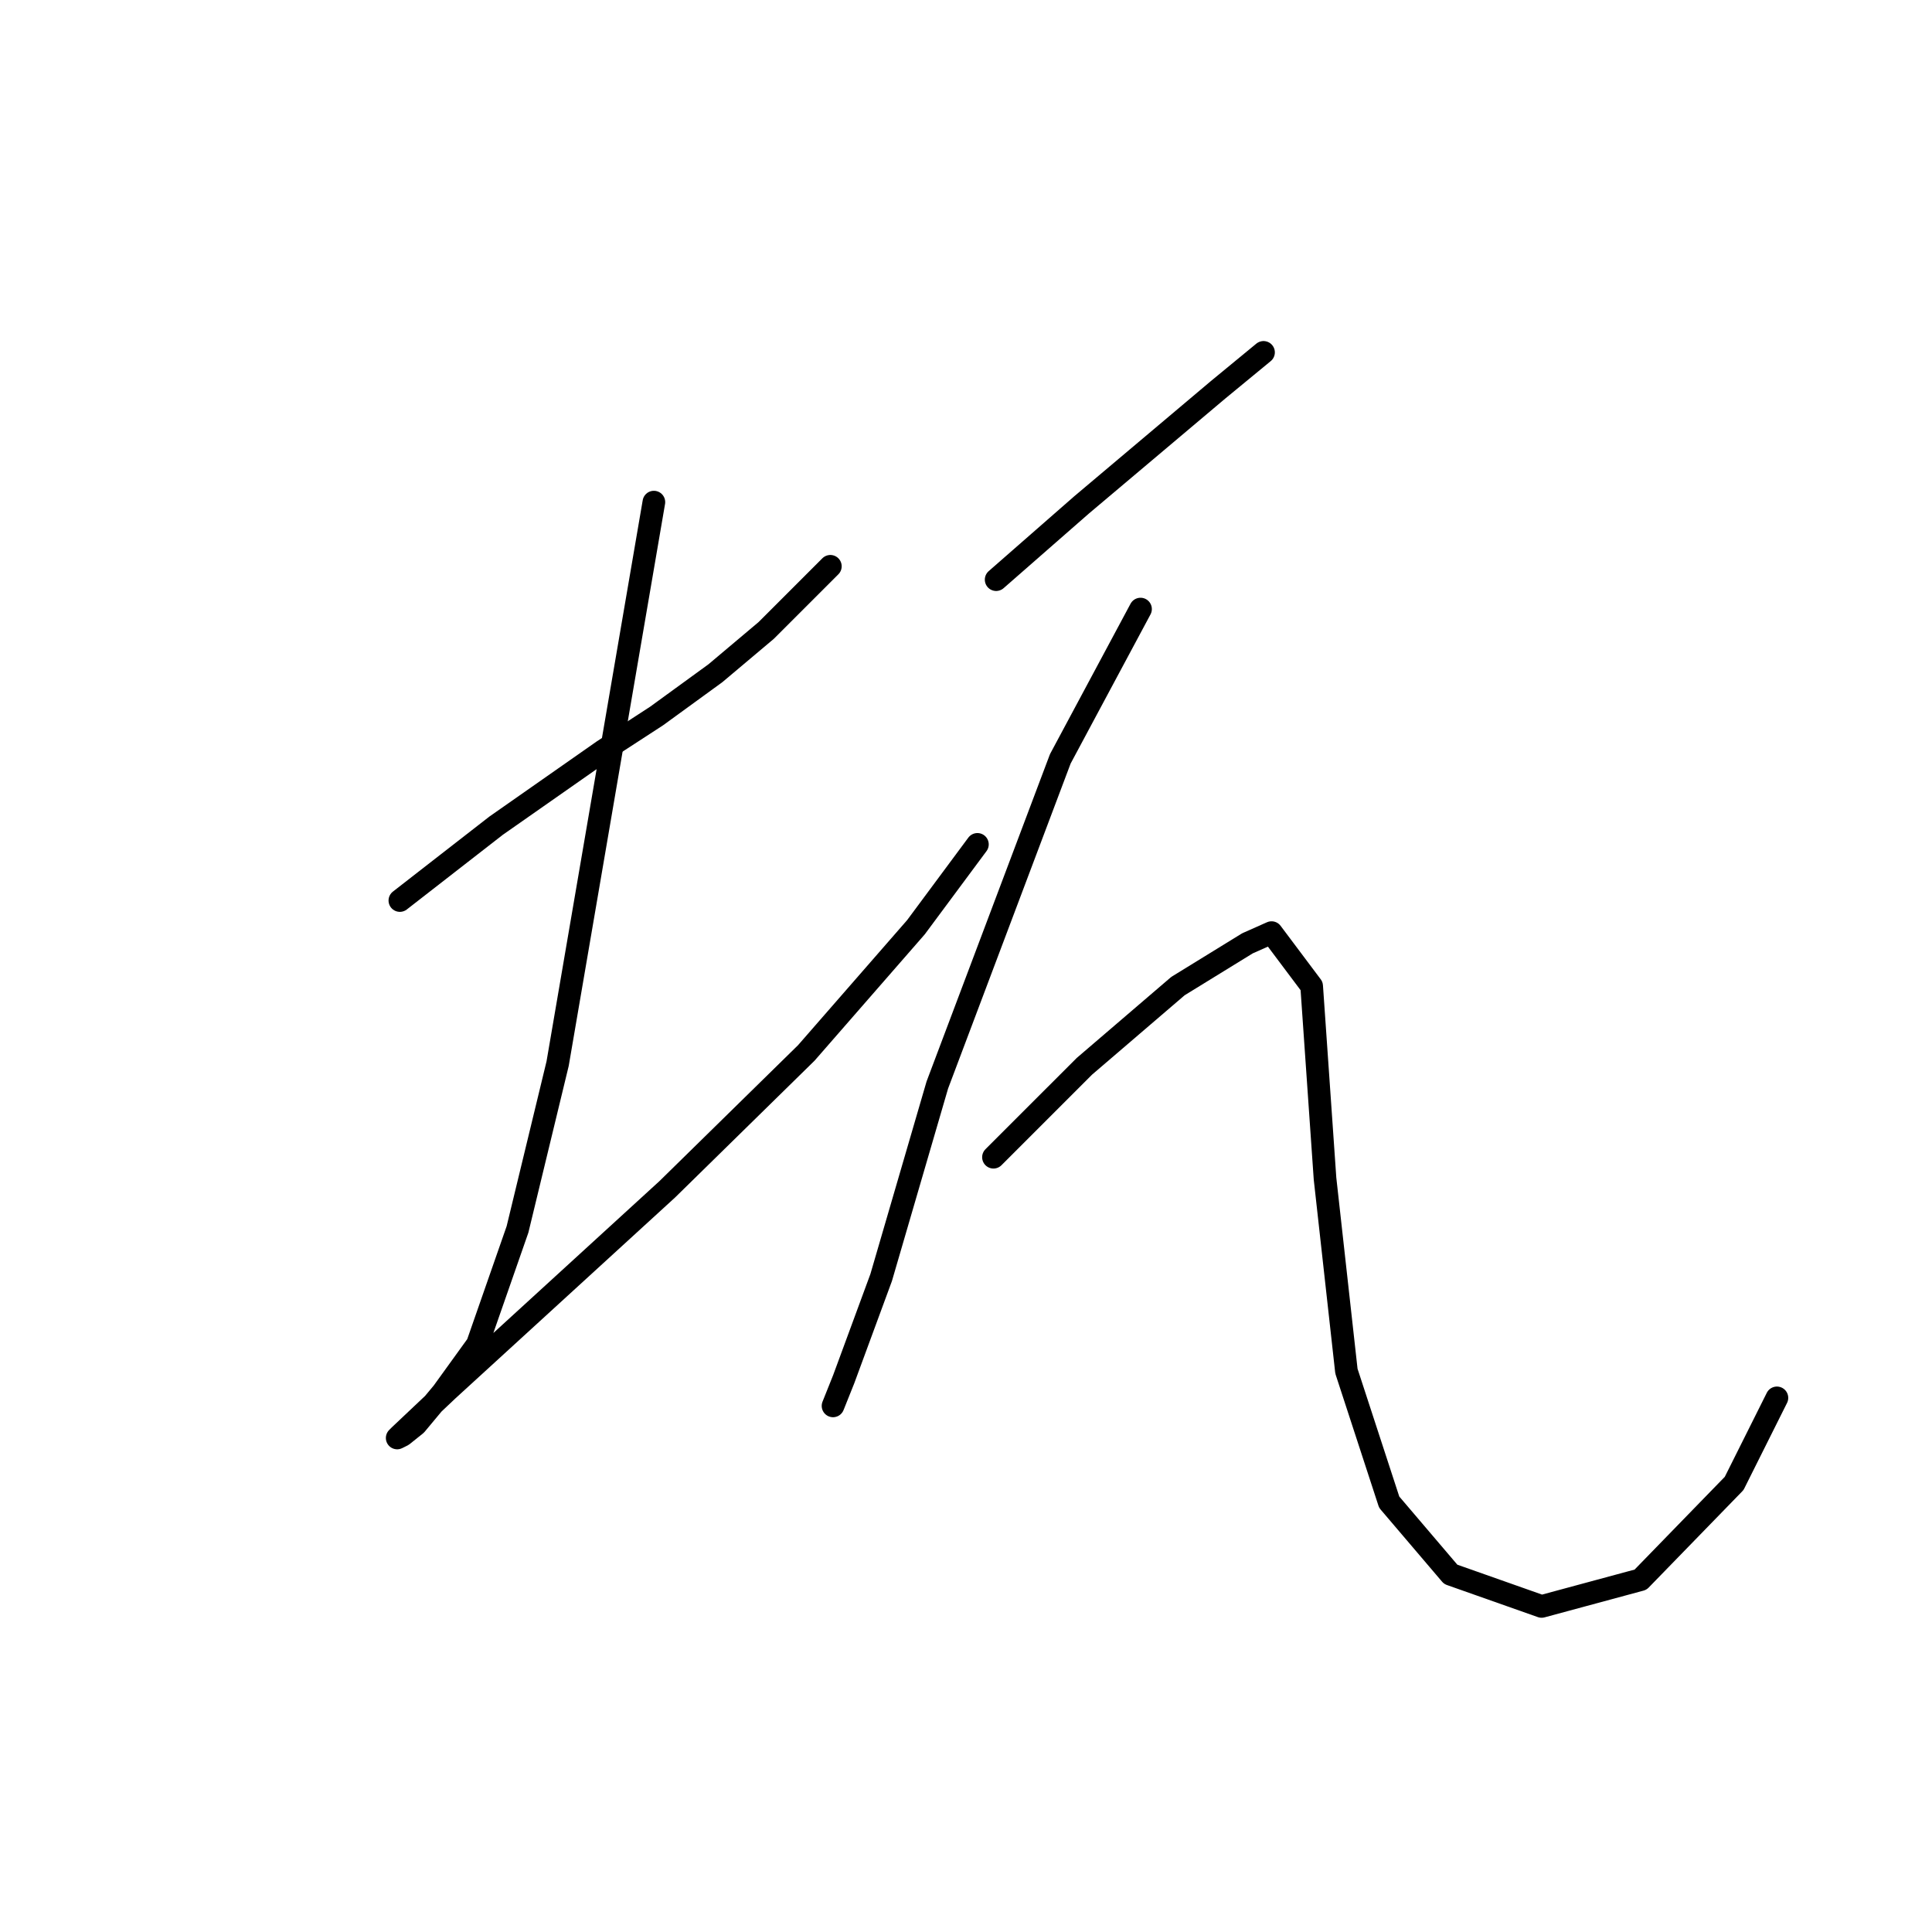 <?xml version="1.0" standalone="no"?>
    <svg width="256" height="256" xmlns="http://www.w3.org/2000/svg" version="1.1">
    <polyline stroke="black" stroke-width="3" stroke-linecap="round" fill="transparent" stroke-linejoin="round" points="52.984 119.325 59.361 114.364 65.739 109.404 79.911 99.484 86.997 94.878 94.792 89.209 101.523 83.54 110.027 75.037 110.027 75.037 " />
        <polyline stroke="black" stroke-width="3" stroke-linecap="round" fill="transparent" stroke-linejoin="round" points="86.642 66.533 80.265 103.735 73.888 140.937 68.573 162.904 63.258 178.139 58.652 184.517 55.109 188.768 53.338 190.186 52.629 190.54 52.984 190.186 59.361 184.162 88.414 157.59 106.838 139.52 121.364 122.868 129.513 111.884 129.513 111.884 " />
        <polyline stroke="black" stroke-width="3" stroke-linecap="round" fill="transparent" stroke-linejoin="round" points="131.994 76.808 137.662 71.848 143.331 66.888 161.401 51.652 167.424 46.692 167.424 46.692 " />
        <polyline stroke="black" stroke-width="3" stroke-linecap="round" fill="transparent" stroke-linejoin="round" points="151.126 80.705 145.811 90.626 140.497 100.547 124.199 143.772 116.758 169.282 111.798 182.745 110.381 186.288 110.381 186.288 " />
        <polyline stroke="black" stroke-width="3" stroke-linecap="round" fill="transparent" stroke-linejoin="round" points="131.639 153.338 137.662 147.315 143.686 141.292 156.086 130.662 165.298 124.994 168.487 123.576 173.802 130.662 175.573 156.172 178.407 181.682 184.076 199.043 192.225 208.609 204.272 212.861 217.381 209.318 229.782 196.563 235.451 185.225 235.451 185.225 " />
        </svg>
